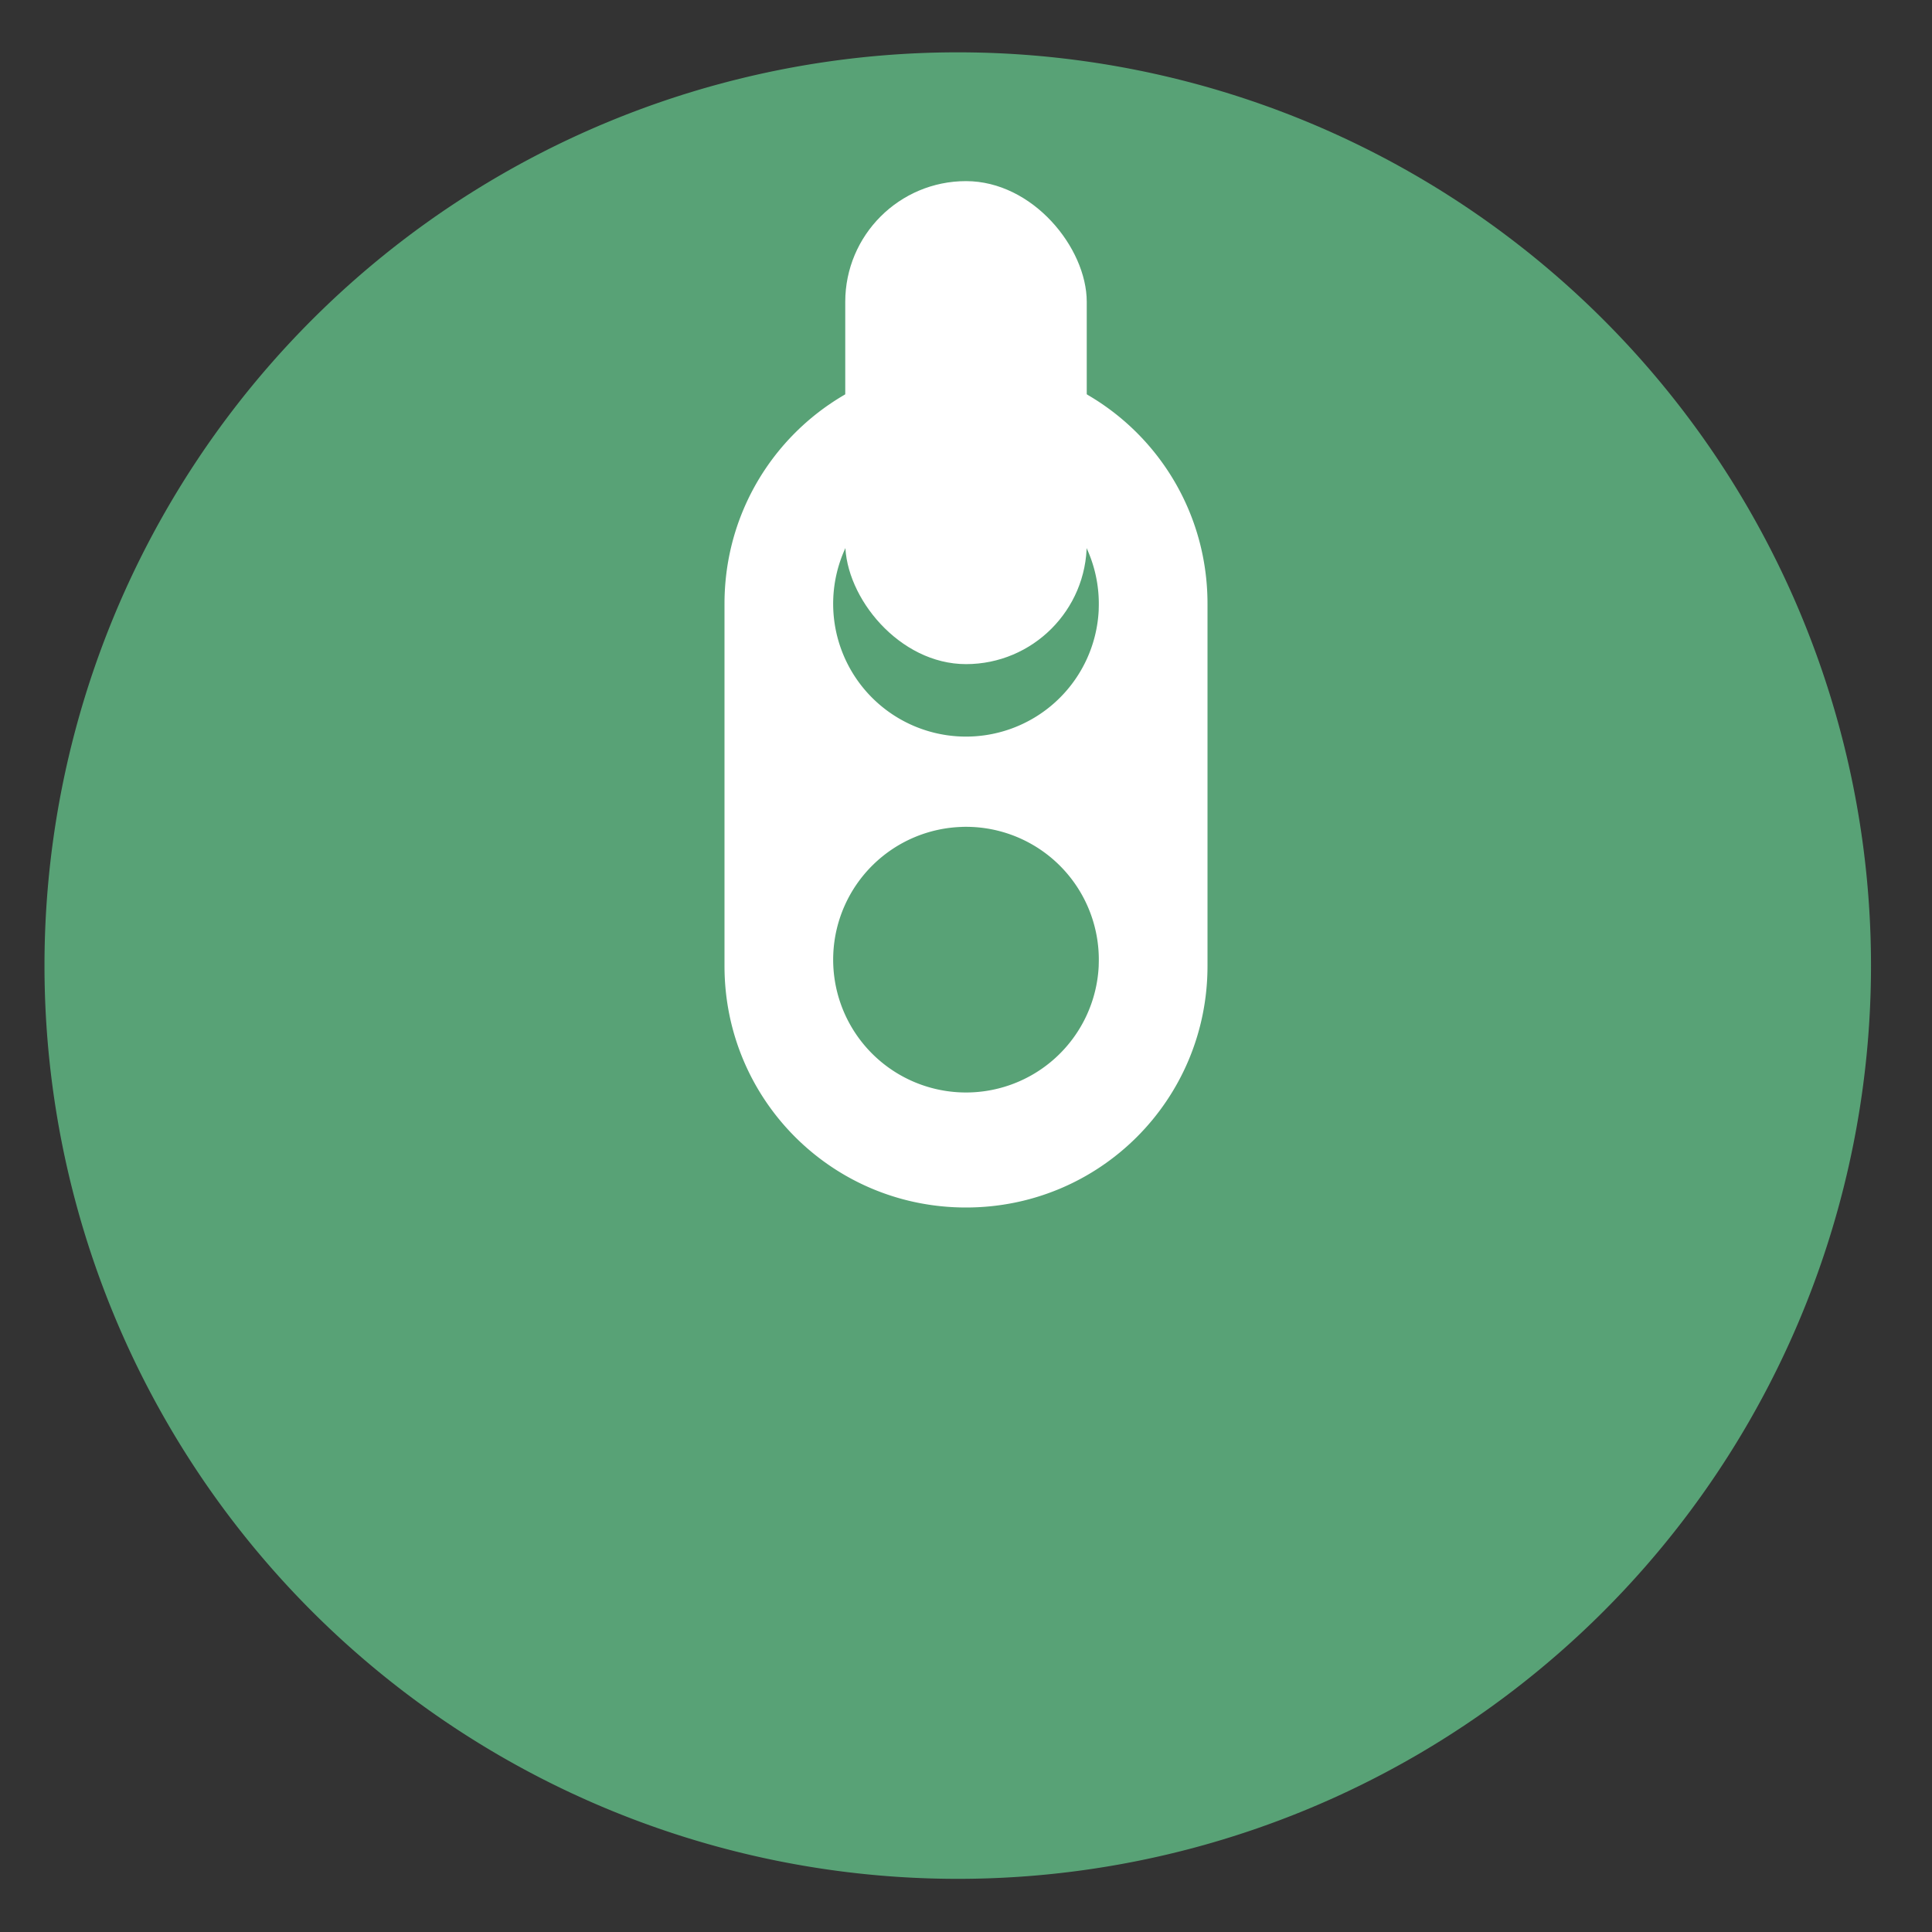<svg height="48" width="48" xmlns="http://www.w3.org/2000/svg"><rect width="100%" height="100%" fill="#333333" stroke="none"/><path d="m44.322 27.405a19.73 19.73 0 0 1 -19.73 19.73 19.73 19.73 0 0 1 -19.73-19.73 19.73 19.73 0 0 1 19.73-19.73 19.73 19.73 0 0 1 19.73 19.73z" fill="#59a477" opacity=".99" transform="matrix(1.15 0 0 1.15 -4.486 -7.526)"/><g fill="#fff"><path d="m24 9c-3.324 0-6 2.676-6 6v9c0 3.324 2.676 6 6 6s6-2.676 6-6v-9c0-3.324-2.676-6-6-6zm-.088 2.701a3.3 3.3 0 0 1 .227.002 3.3 3.3 0 0 1 3.158 3.43v.025a3.3 3.3 0 0 1 -3.449 3.139 3.3 3.3 0 0 1 -3.145-3.443 3.3 3.3 0 0 1 3.209-3.152zm0 8.842a3.3 3.3 0 0 1 .227.002 3.3 3.3 0 0 1 3.158 3.432v.023a3.3 3.3 0 0 1 -3.449 3.139 3.3 3.3 0 0 1 -3.145-3.441 3.3 3.3 0 0 1 3.209-3.154z"/><rect height="12" ry="3" width="6" x="21" y="4.5"/></g></svg>